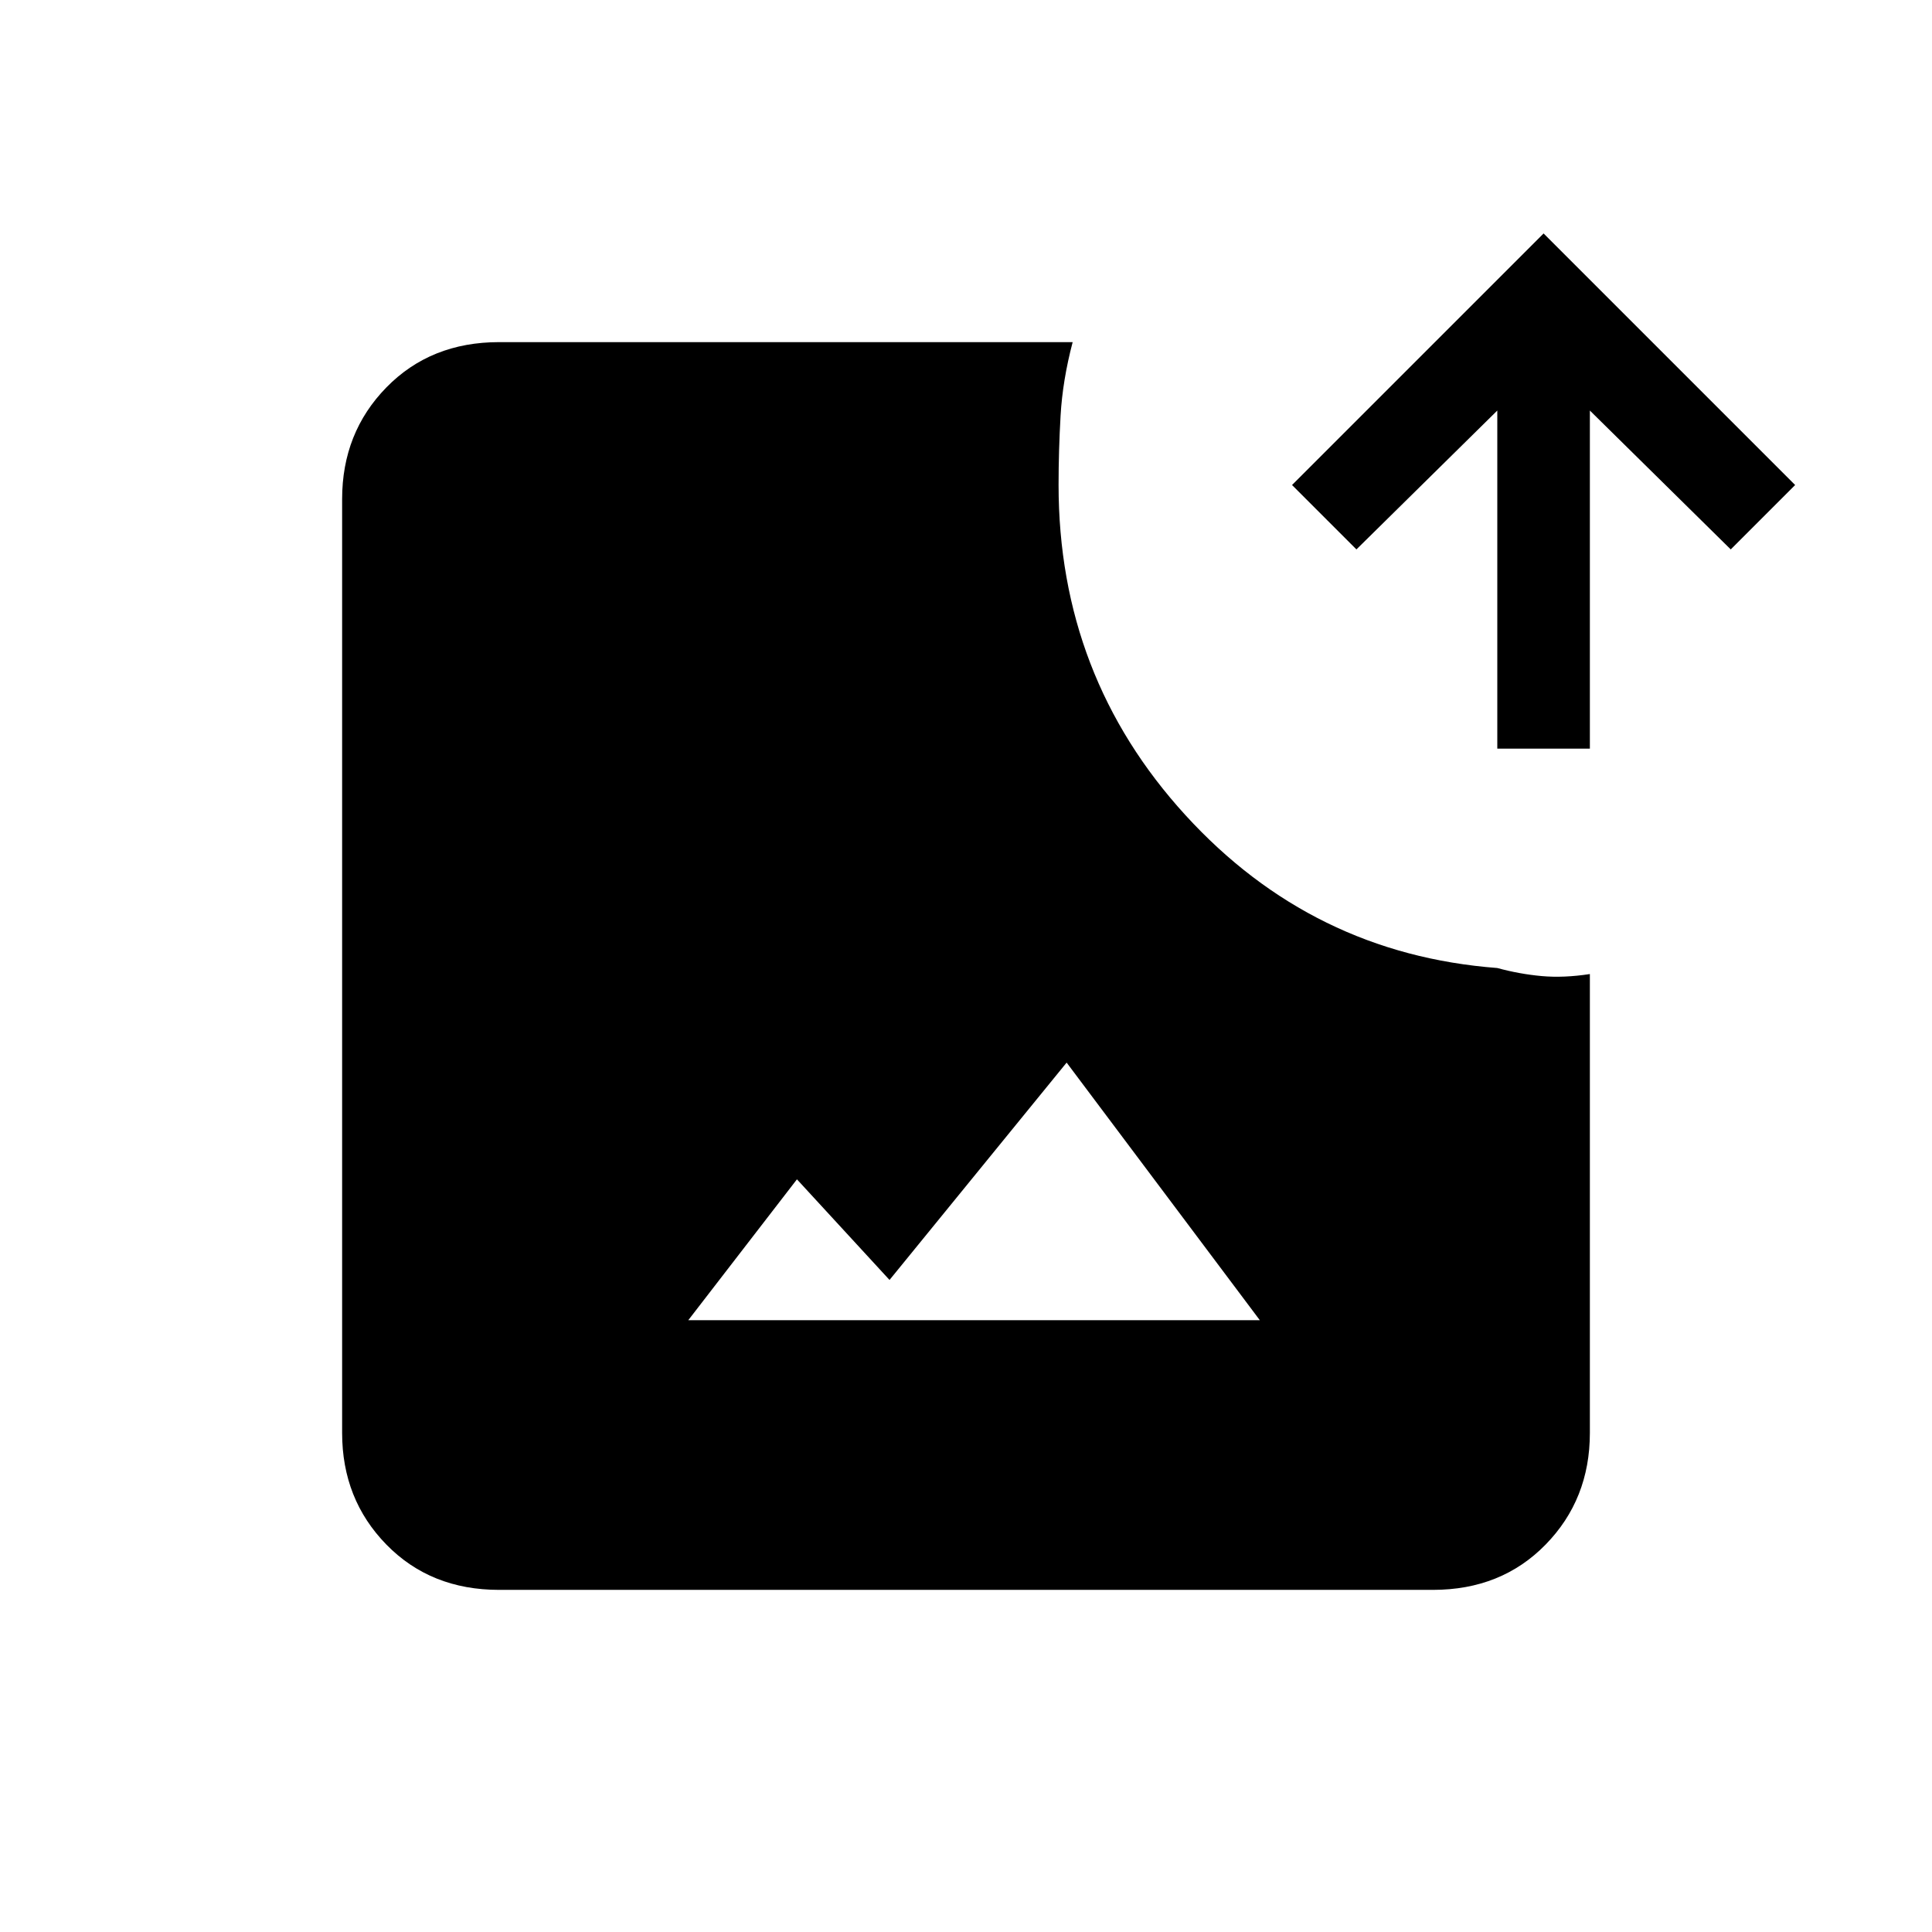 <svg xmlns="http://www.w3.org/2000/svg" height="20" viewBox="0 -960 960 960" width="20"><path d="M248-170q-34 0-56-22.5T170-248v-464q0-33 22-55.5t56-22.5h285q-5 19-6 36.5t-1 34.5q0 95 63 164t155 76q11 3 22 4t24-1v228q0 33-22 55.5T712-170H248Zm94-134h284l-96-128-88 108-46-50-54 70Zm402-284v-168l-70 69-32-32 125-125 125 125-32 32-70-69v168h-46Z"/></svg>